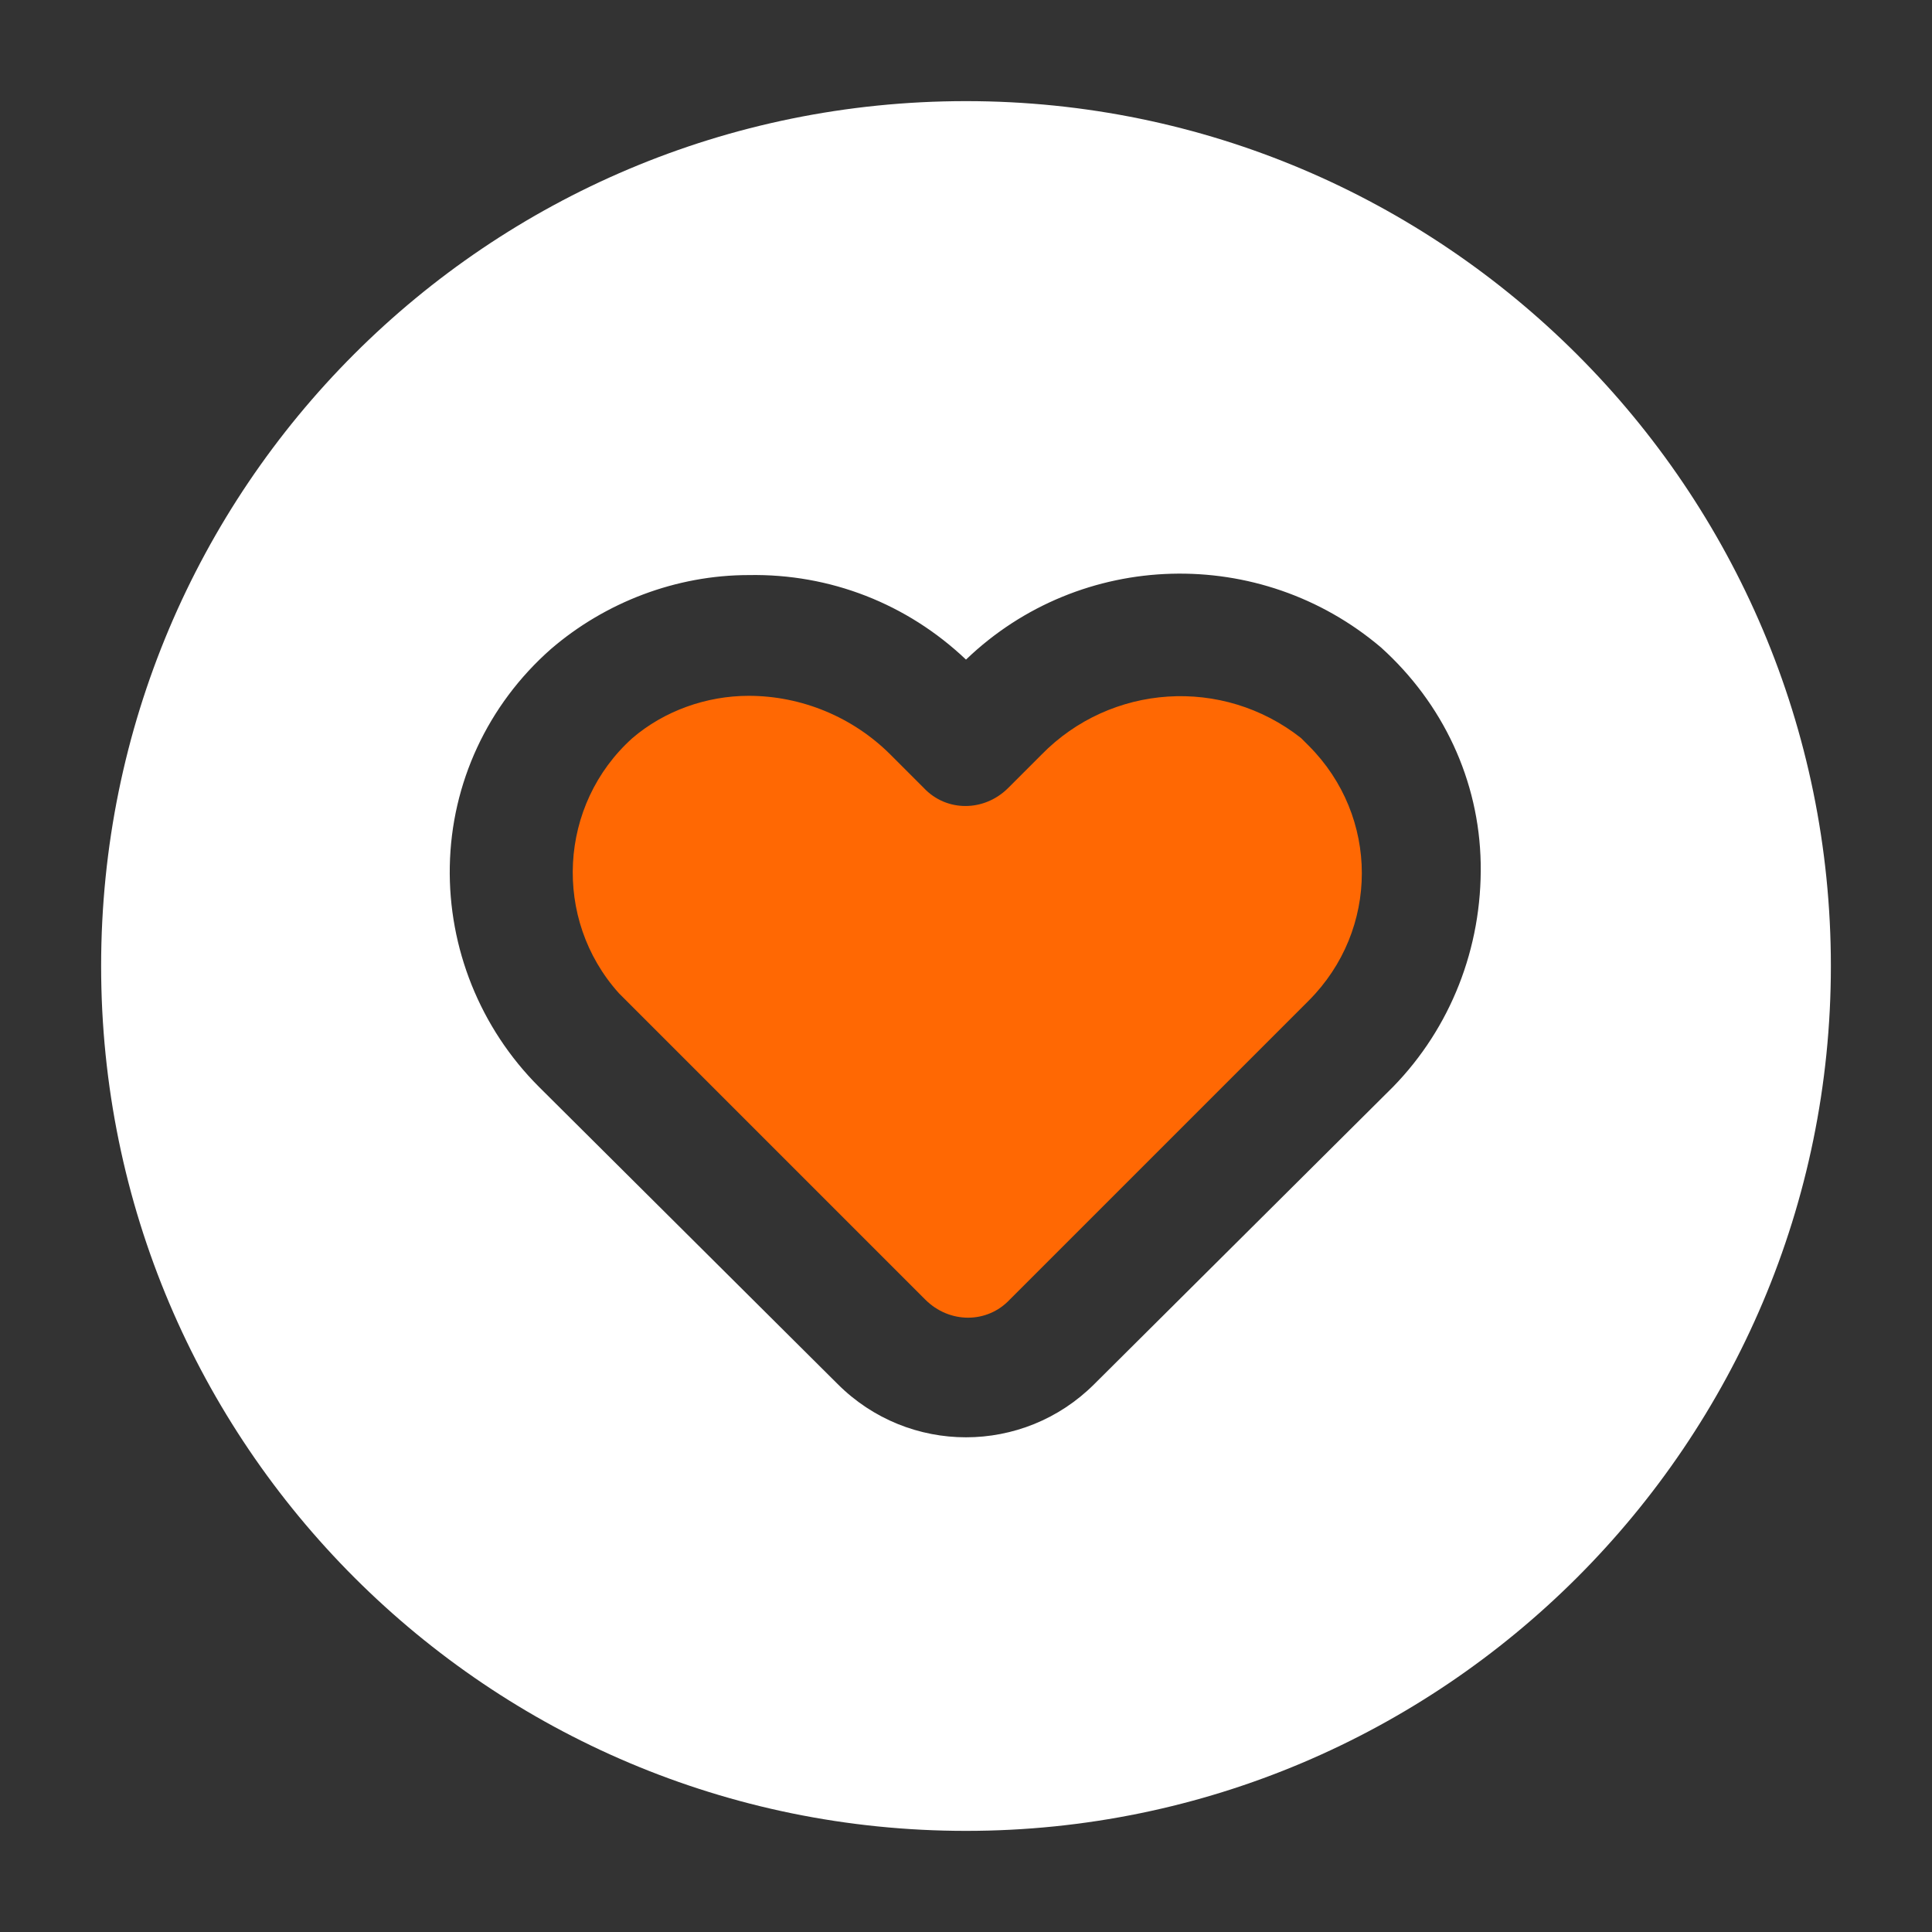 <?xml version="1.0" encoding="utf-8"?>
<!-- Generator: Adobe Illustrator 27.1.1, SVG Export Plug-In . SVG Version: 6.00 Build 0)  -->
<svg version="1.1" id="Layer_1" xmlns="http://www.w3.org/2000/svg" xmlns:xlink="http://www.w3.org/1999/xlink" x="0px" y="0px"
	 viewBox="0 0 128 128" style="enable-background:new 0 0 128 128;" xml:space="preserve">
<rect x="0" y="0" width="128" height="128" fill="#333333" stroke="none"/>
<style type="text/css">
	.st0{fill:#FFFFFF;}
	.st1{fill:#FF6803;}
</style>
<path class="st0" d="M64,6.7C32.3,6.7,6.7,32.3,6.7,64s25.7,57.3,57.3,57.3s57.3-25.7,57.3-57.3C121.3,32.4,95.6,6.7,64,6.7z
	 M92.3,72L72.5,91.7c-4.7,4.7-12.3,4.7-17,0L35.7,72c-3.9-3.9-6-9.2-5.9-14.6c0.1-5.5,2.5-10.7,6.7-14.4c3.6-3.1,8.3-4.9,13.1-4.9
	C55,38,60.1,40,64,43.7c7.6-7.3,19.5-7.6,27.5-0.8c4.1,3.7,6.5,8.8,6.6,14.3C98.2,62.8,96.1,68.1,92.3,72z"/>
<path class="st1" d="M49.6,46.1c-2.8,0-5.6,1-7.7,2.8c-4.9,4.4-5.3,12-0.9,16.9c0.2,0.2,0.3,0.3,0.5,0.5l19.8,19.8
	c1.6,1.6,4.1,1.6,5.6,0l19.8-19.8c4.7-4.7,4.7-12.2,0-16.9c-0.2-0.2-0.3-0.3-0.5-0.5C81,44.8,73.6,45.3,69,50l-2.2,2.2
	c-1.6,1.6-4.1,1.6-5.6,0L59,50C56.5,47.5,53.1,46.1,49.6,46.1z"/>
</svg>
